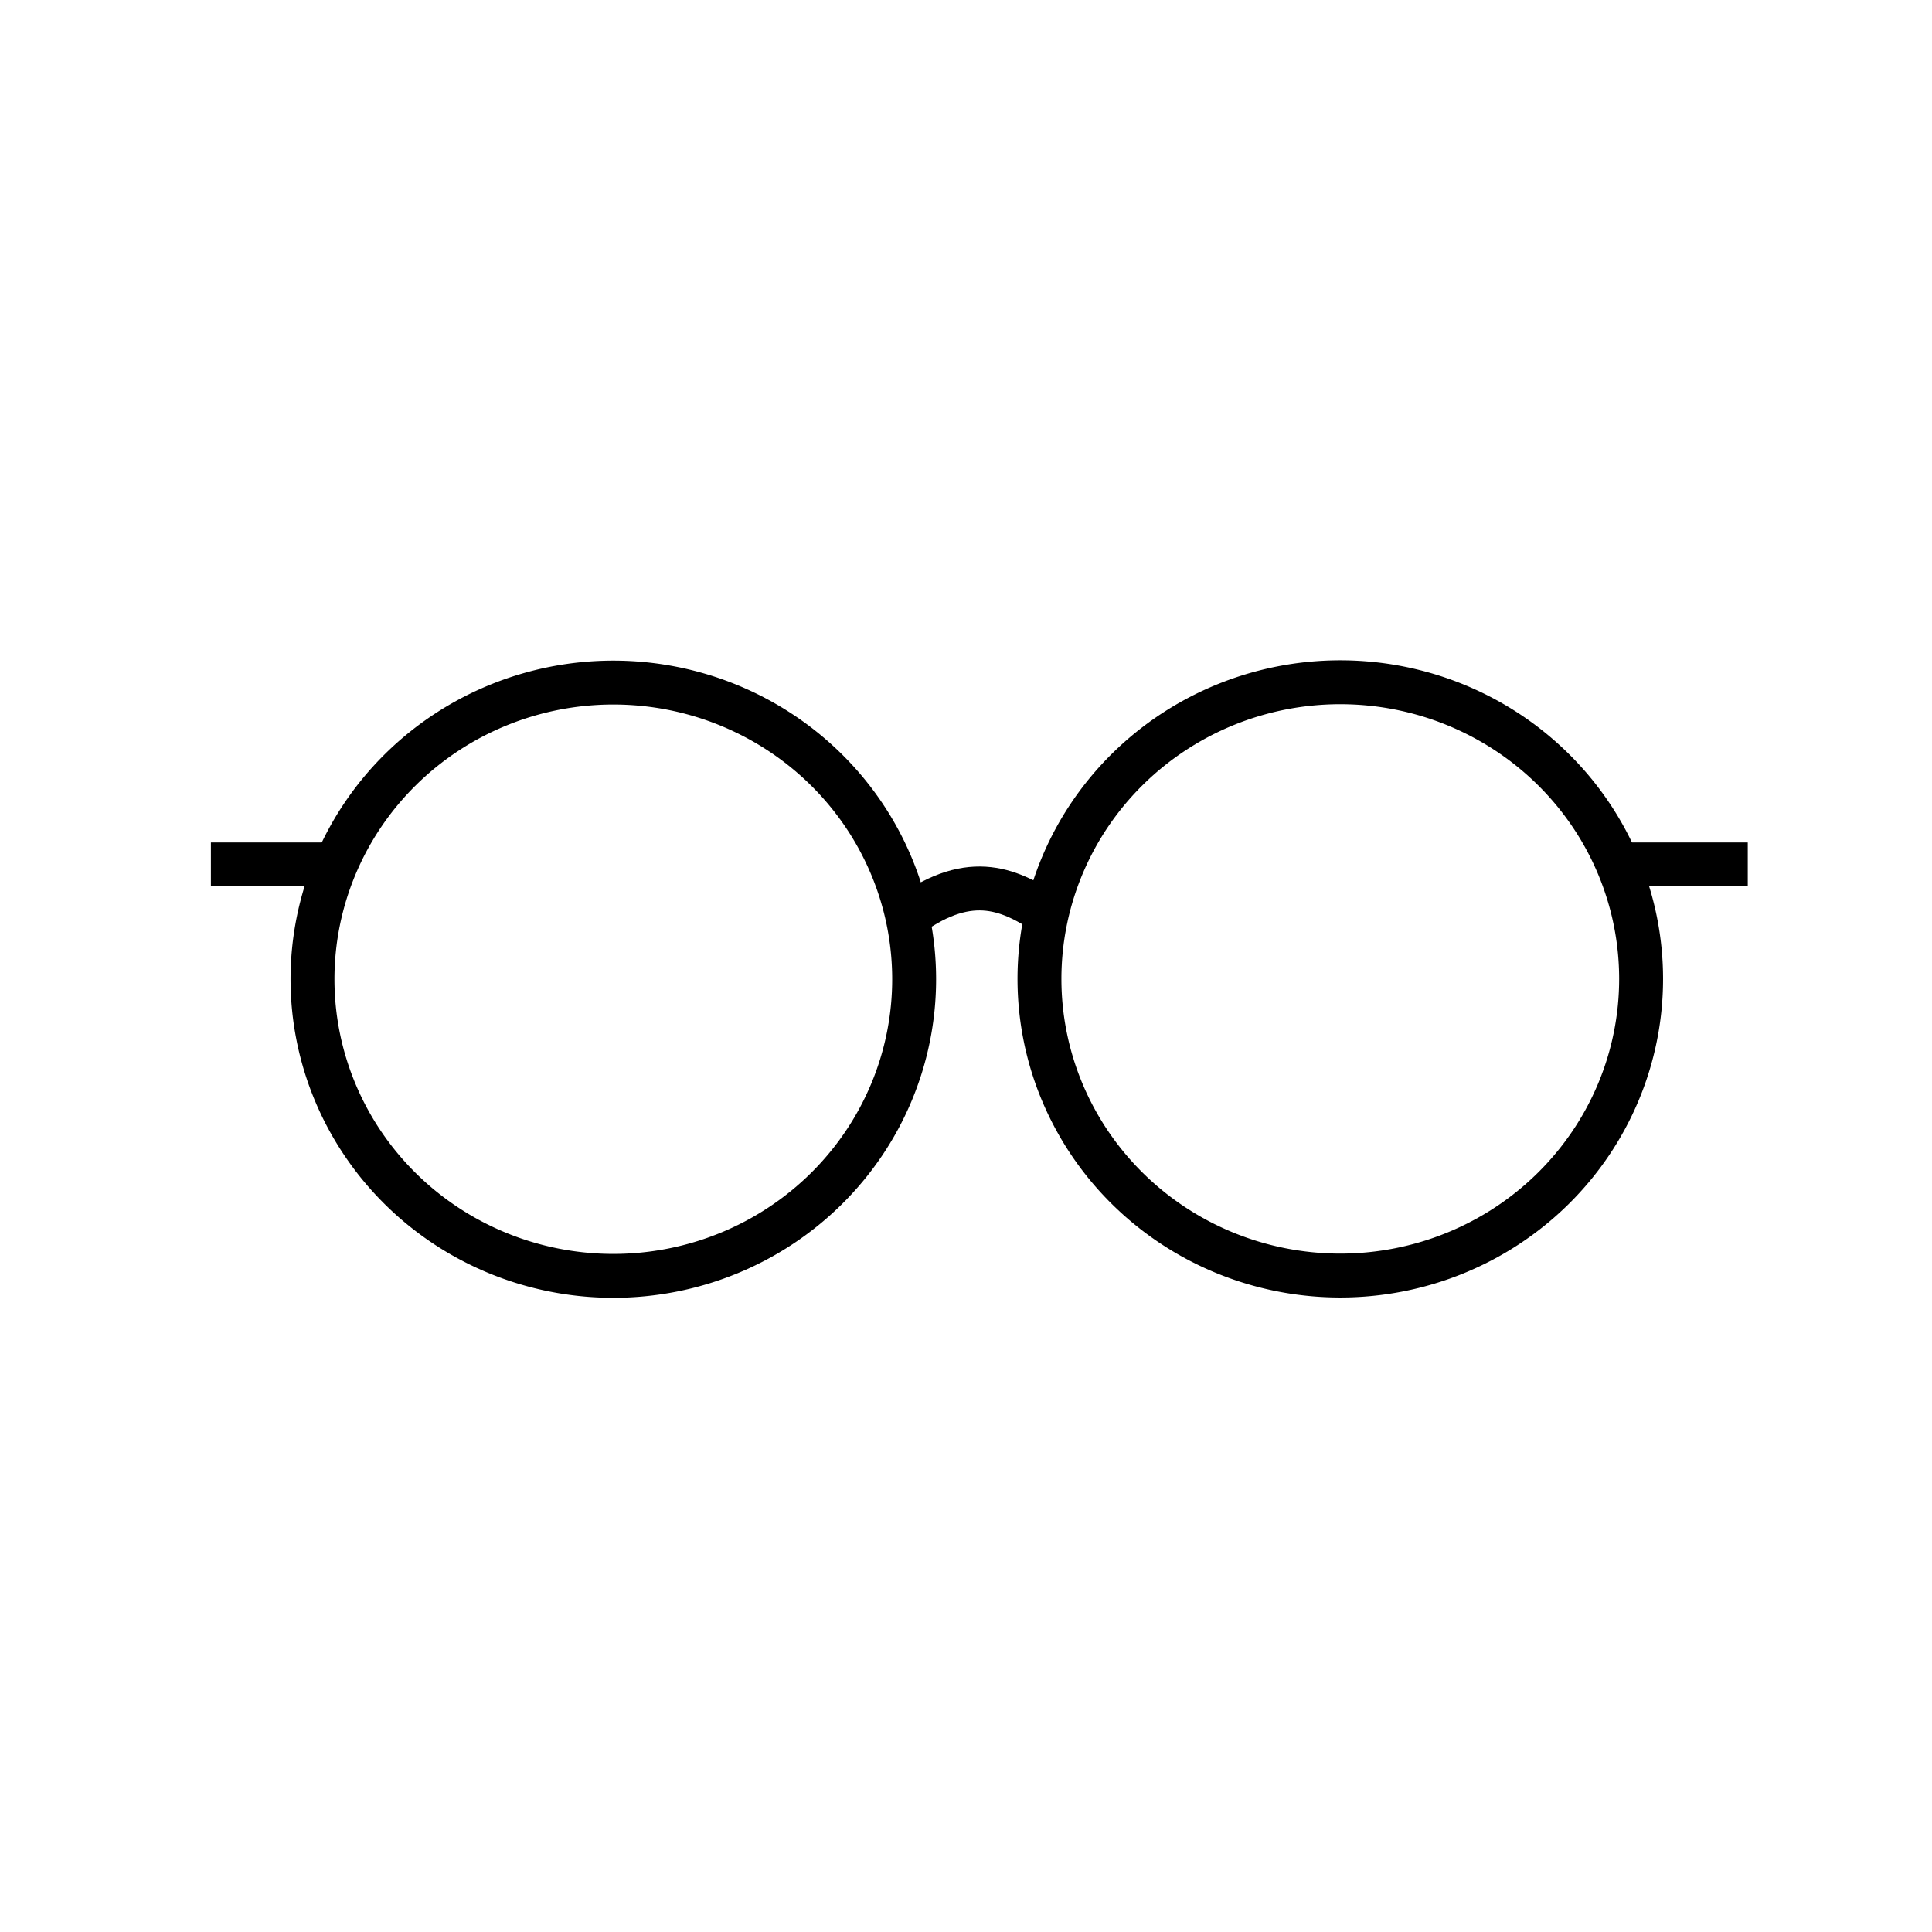 <?xml version="1.0" encoding="UTF-8" standalone="no"?>
<!-- Created with Inkscape (http://www.inkscape.org/) -->

<svg
   xmlns:dc="http://purl.org/dc/elements/1.1/"
   xmlns:cc="http://creativecommons.org/ns#"
   xmlns:rdf="http://www.w3.org/1999/02/22-rdf-syntax-ns#"
   xmlns:svg="http://www.w3.org/2000/svg"
   xmlns="http://www.w3.org/2000/svg"
   xmlns:sodipodi="http://sodipodi.sourceforge.net/DTD/sodipodi-0.dtd"
   xmlns:inkscape="http://www.inkscape.org/namespaces/inkscape"
   width="44"
   height="44"
   viewBox="0 0 44 44"
   id="svg7202"
   version="1.1"
   inkscape:version="0.91 r13725"
   sodipodi:docname="glasses.svg">
  <defs
     id="defs7204" />
  <sodipodi:namedview
     id="base"
     pagecolor="#ffffff"
     bordercolor="#666666"
     borderopacity="1.0"
     inkscape:pageopacity="0.0"
     inkscape:pageshadow="2"
     inkscape:zoom="4.3299648"
     inkscape:cx="33.63799"
     inkscape:cy="19.342433"
     inkscape:document-units="px"
     inkscape:current-layer="layer1"
     showgrid="true"
     inkscape:window-width="1440"
     inkscape:window-height="851"
     inkscape:window-x="0"
     inkscape:window-y="1"
     inkscape:window-maximized="1"
     units="px">
    <inkscape:grid
       type="xygrid"
       id="grid7215" />
  </sodipodi:namedview>
  <g
     inkscape:label="Layer 1"
     inkscape:groupmode="layer"
     id="layer1"
     transform="translate(0,-1008.362)">
    <path
       style="fill:none;stroke:#000000;stroke-width:1;stroke-linecap:butt;stroke-linejoin:round;stroke-miterlimit:4;stroke-dasharray:none;stroke-opacity:1"
       d="m 20.819,1030.663 a 6.851,6.756 0 0 1 -6.851,6.756 6.851,6.756 0 0 1 -6.851,-6.756 6.851,6.756 0 0 1 6.851,-6.756 6.851,6.756 0 0 1 6.851,6.756 z"
       id="path7210"
       inkscape:connector-curvature="0" />
    <path
       inkscape:connector-curvature="0"
       id="path7213"
       d="m 37.375,1030.656 a 6.851,6.756 0 0 1 -6.851,6.756 6.851,6.756 0 0 1 -6.851,-6.756 6.851,6.756 0 0 1 6.851,-6.756 6.851,6.756 0 0 1 6.851,6.756 z"
       style="fill:none;stroke:#000000;stroke-width:1;stroke-linecap:butt;stroke-linejoin:round;stroke-miterlimit:4;stroke-dasharray:none;stroke-opacity:1" />
    <path
       style="fill:none;fill-rule:evenodd;stroke:#000000;stroke-width:1;stroke-linecap:butt;stroke-linejoin:miter;stroke-opacity:1;stroke-miterlimit:4;stroke-dasharray:none"
       d="m 20.712,1029.206 c 1.422,-1.023 2.323,-0.572 3.182,0"
       id="path7217"
       inkscape:connector-curvature="0"
       sodipodi:nodetypes="cc" />
    <path
       style="fill:none;fill-rule:evenodd;stroke:#000000;stroke-width:1;stroke-linecap:butt;stroke-linejoin:miter;stroke-opacity:1;stroke-miterlimit:4;stroke-dasharray:none"
       d="m 7.696,1028.049 -2.893,0"
       id="path7219"
       inkscape:connector-curvature="0" />
    <path
       style="fill:none;fill-rule:evenodd;stroke:#000000;stroke-width:1;stroke-linecap:butt;stroke-linejoin:miter;stroke-opacity:1;stroke-miterlimit:4;stroke-dasharray:none"
       d="m 36.911,1028.049 2.893,0"
       id="path7221"
       inkscape:connector-curvature="0" />
  </g>
</svg>
